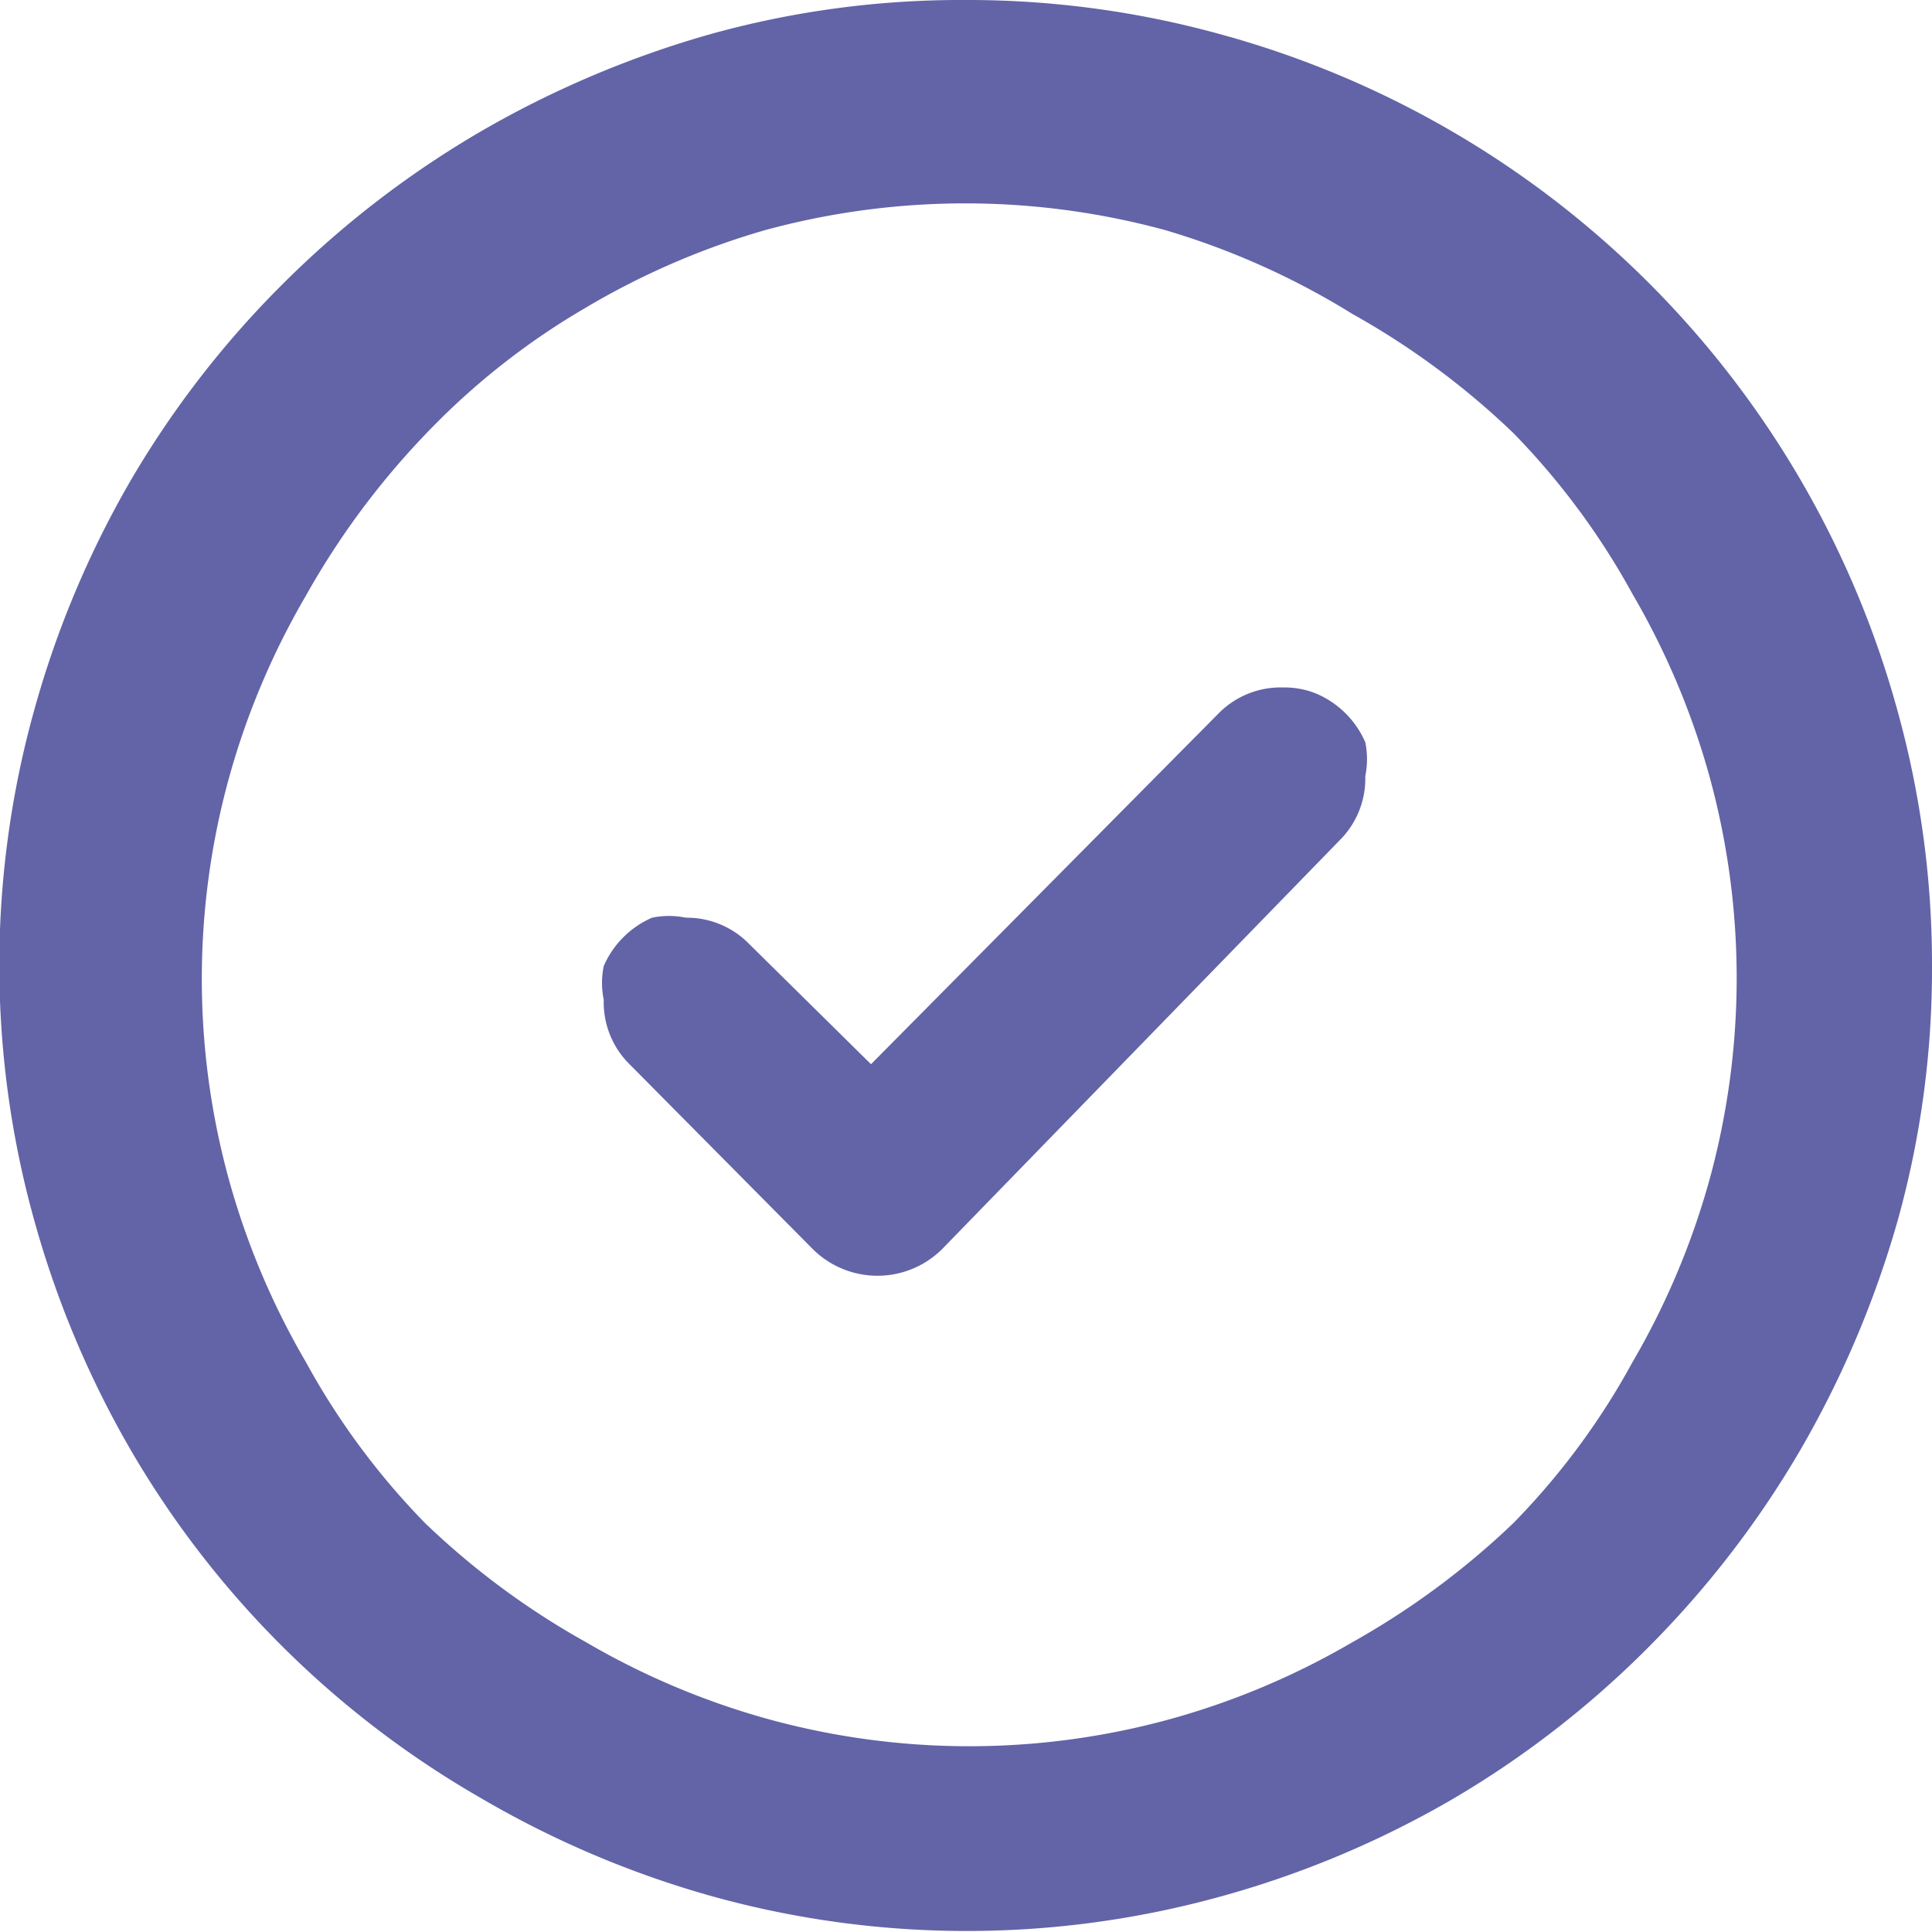 <svg data-name="Layer 1" xmlns="http://www.w3.org/2000/svg" viewBox="0 0 12 12"><path d="M7.57.21a6 6 0 0 1 4.22 4.22A5.89 5.89 0 0 1 12 6a5.81 5.81 0 0 1-.21 1.57 6.23 6.23 0 0 1-.61 1.44 6.06 6.06 0 0 1-.94 1.22 6 6 0 0 1-1.21.94 6.07 6.07 0 0 1-1.45.61 5.91 5.91 0 0 1-3.15 0 6.08 6.08 0 0 1-1.44-.61A5.94 5.94 0 0 1 .82 9.02a6.08 6.08 0 0 1-.61-1.45 5.9 5.9 0 0 1 0-3.15 6.07 6.07 0 0 1 .61-1.45 6 6 0 0 1 .94-1.21A6.06 6.06 0 0 1 2.98.82 6.23 6.23 0 0 1 4.42.21 5.81 5.81 0 0 1 6 0a5.89 5.89 0 0 1 1.57.21zM4.75 1.43a4.77 4.77 0 0 0-1.11.48 4.51 4.51 0 0 0-1 .79 4.93 4.93 0 0 0-.74 1 4.75 4.75 0 0 0-.48 1.14 4.7 4.7 0 0 0 0 2.48 4.75 4.75 0 0 0 .48 1.14 4.56 4.56 0 0 0 .74 1 4.85 4.85 0 0 0 1 .74 4.75 4.75 0 0 0 1.14.48 4.71 4.71 0 0 0 2.48 0 4.75 4.75 0 0 0 1.14-.48 4.93 4.93 0 0 0 1-.74 4.51 4.51 0 0 0 .74-1 4.77 4.77 0 0 0 .48-1.14 4.73 4.73 0 0 0 0-2.49 4.77 4.77 0 0 0-.48-1.14 4.58 4.58 0 0 0-.74-1 4.87 4.87 0 0 0-1-.74 4.77 4.77 0 0 0-1.16-.52 4.73 4.73 0 0 0-2.49 0zm3.43 2.88a.58.58 0 0 1 .3.3.52.52 0 0 1 0 .21.54.54 0 0 1-.16.4L5.85 7.76a.57.57 0 0 1-.8 0L3.91 6.61a.54.54 0 0 1-.16-.4.52.52 0 0 1 0-.21.58.58 0 0 1 .3-.3.52.52 0 0 1 .21 0 .54.54 0 0 1 .39.16l.76.75 2.16-2.18a.54.54 0 0 1 .4-.16.52.52 0 0 1 .21.04z" fill="#6264a7"/></svg>